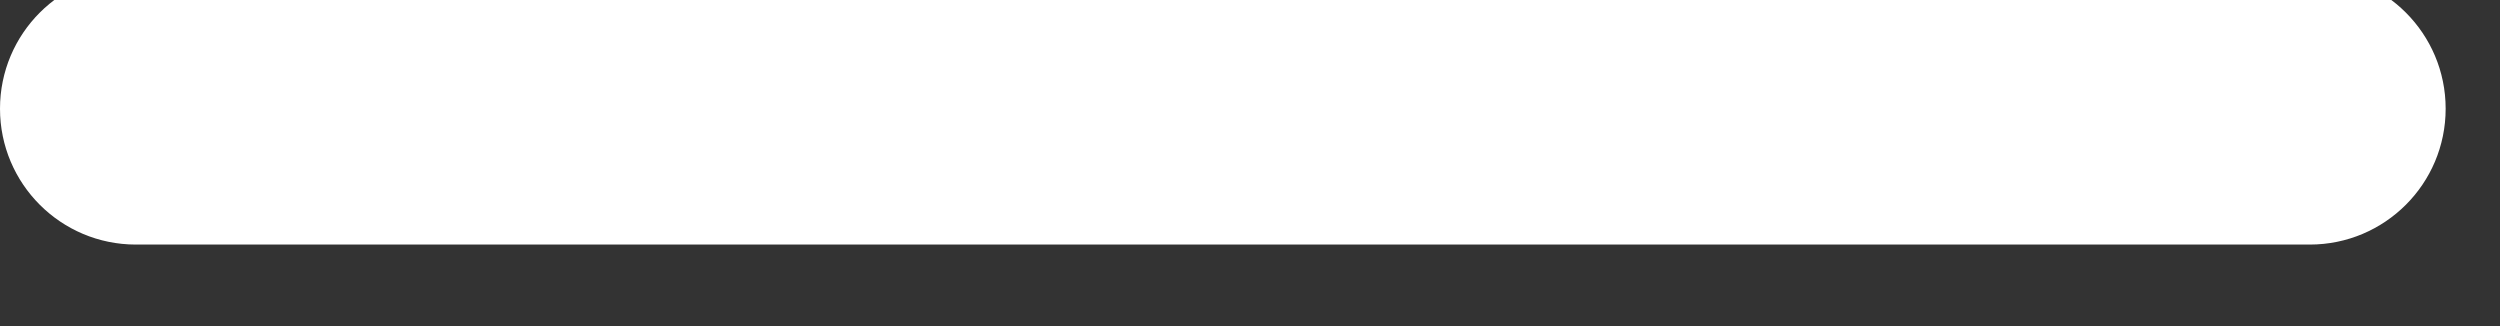 <svg width="46" height="6" viewBox="0 0 46 6" fill="none" xmlns="http://www.w3.org/2000/svg" xmlns:xlink="http://www.w3.org/1999/xlink">
<rect x="0" y="0" width="46" height="6" fill="#333333" stroke="none"/>
<path d="M0,2C0,0.619 1.119,-0.5 2.5,-0.5L42.5,-0.5C43.881,-0.5 45,0.619 45,2C45,3.381 43.881,4.5 42.5,4.5L2.5,4.5C1.119,4.5 0,3.381 0,2Z" clip-rule="evenodd" fill-rule="evenodd" fill="#FFFFFF"/>
</svg>
